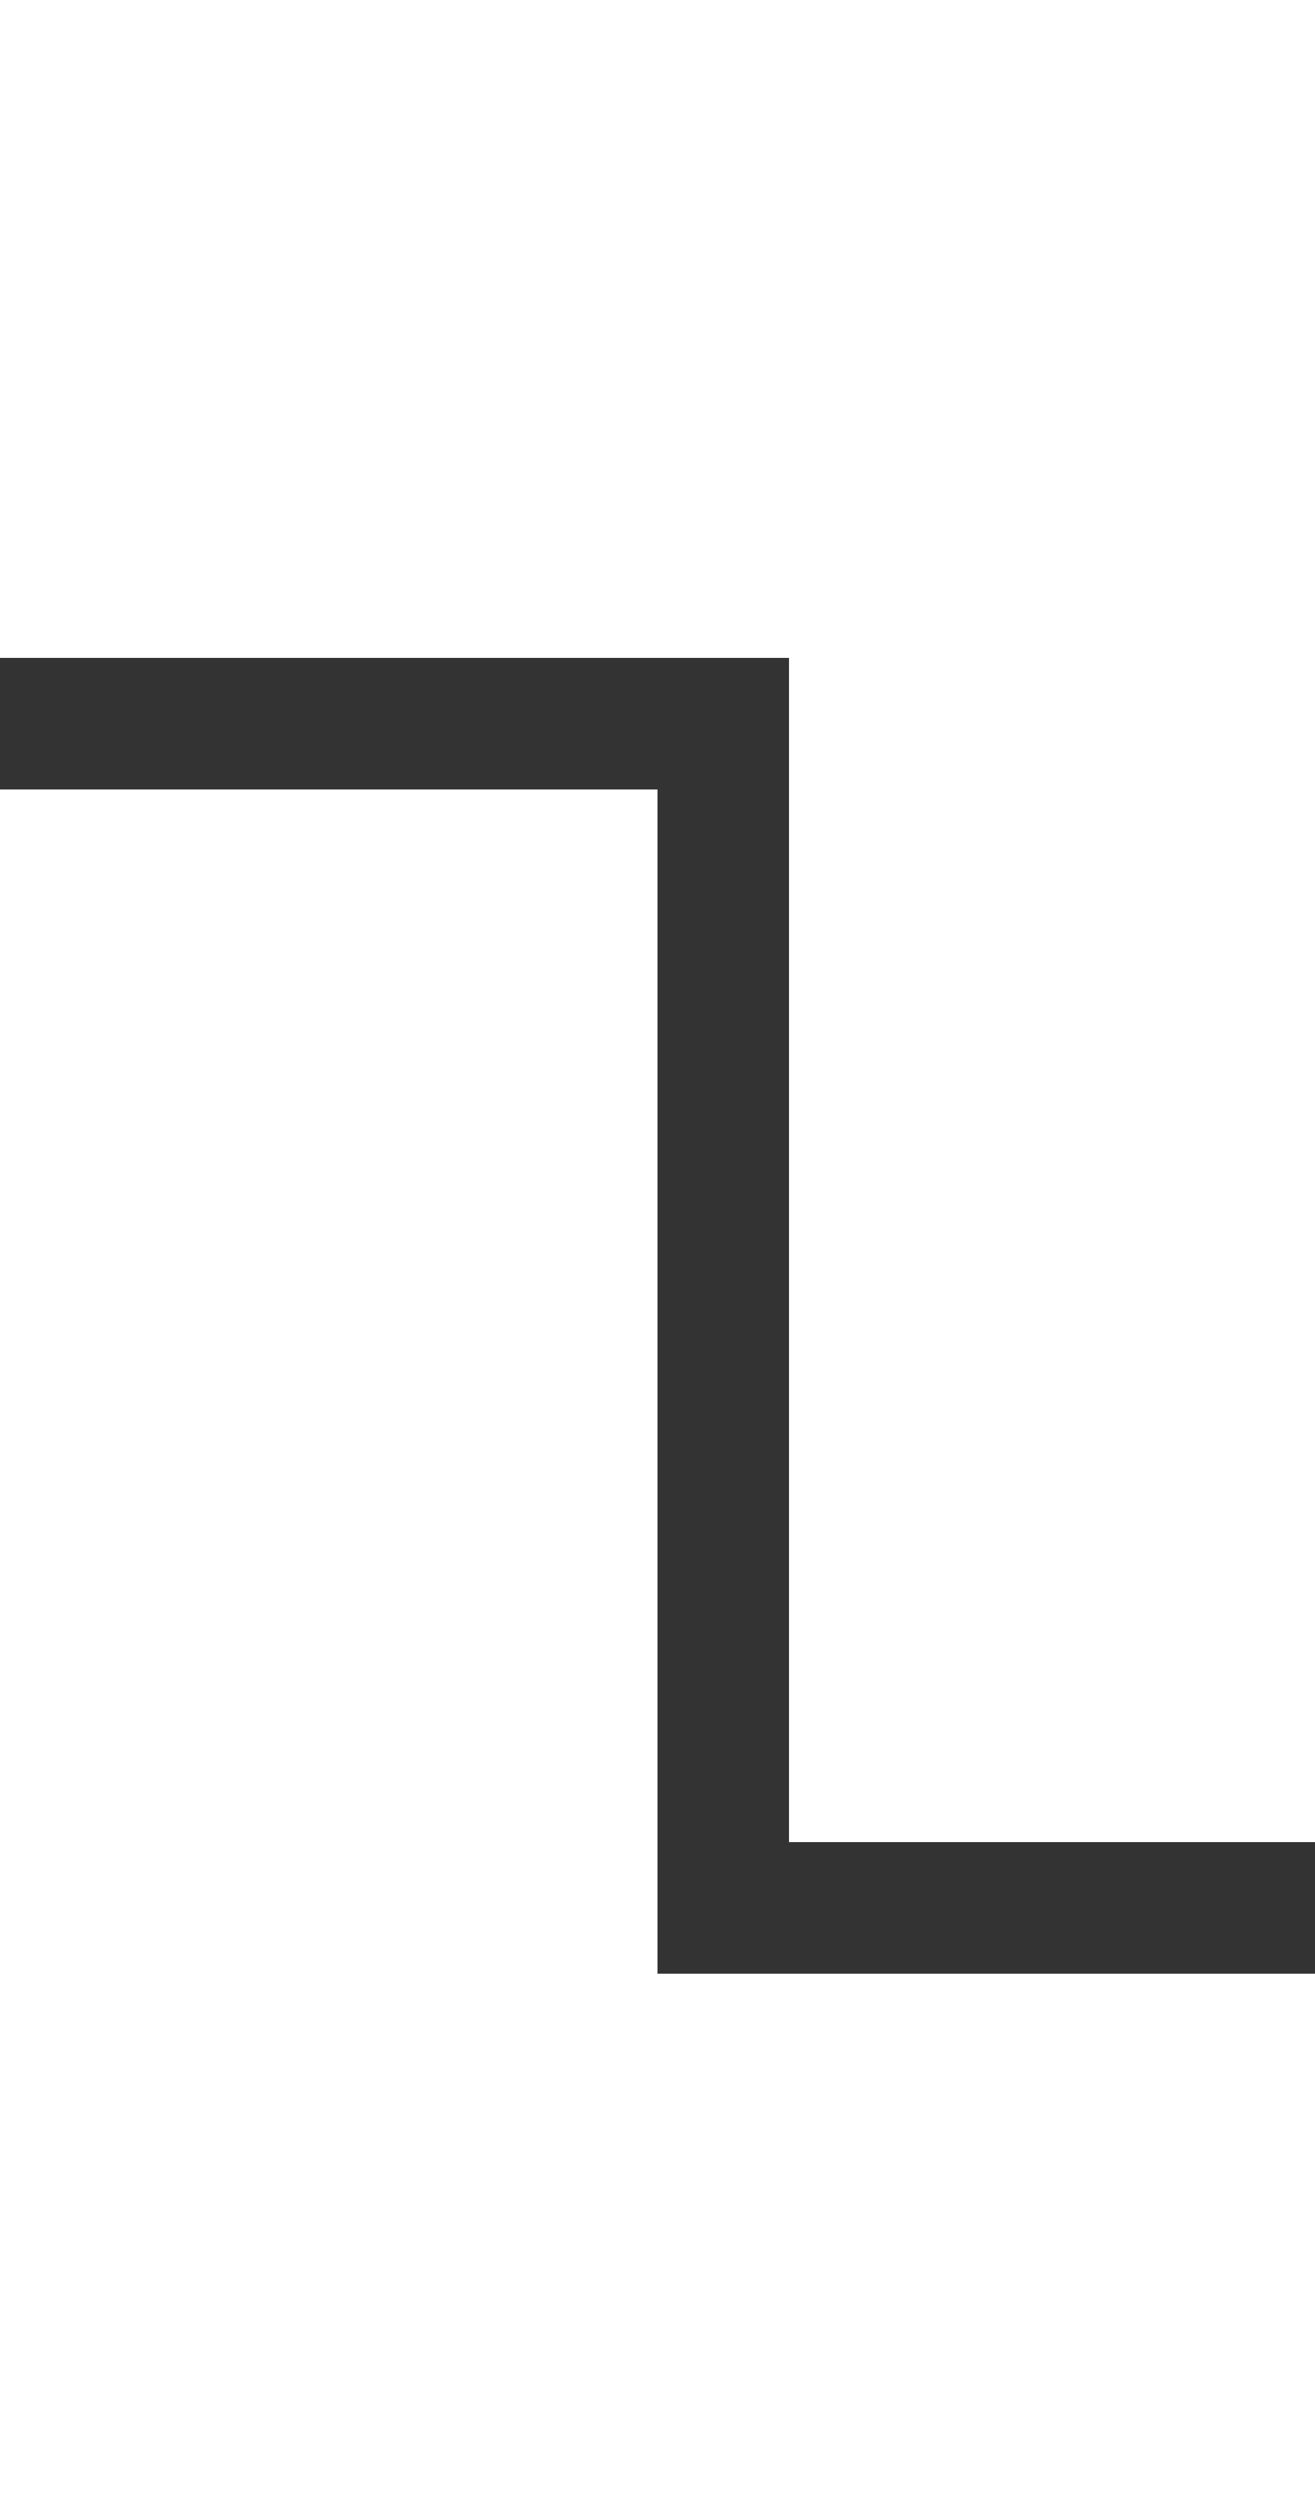 ﻿<?xml version="1.0" encoding="utf-8"?>
<svg version="1.1" xmlns:xlink="http://www.w3.org/1999/xlink" width="10px" height="19px" preserveAspectRatio="xMidYMin meet" viewBox="1686 1517  8 19" xmlns="http://www.w3.org/2000/svg">
  <path d="M 1606 1522.5  L 1690.5 1522.5  L 1690.5 1531.5  L 1775.5 1531.5  " stroke-width="1" stroke="#333333" fill="none" />
  <path d="M 1608 1519.5  A 3 3 0 0 0 1605 1522.5 A 3 3 0 0 0 1608 1525.5 A 3 3 0 0 0 1611 1522.5 A 3 3 0 0 0 1608 1519.5 Z " fill-rule="nonzero" fill="#333333" stroke="none" />
</svg>